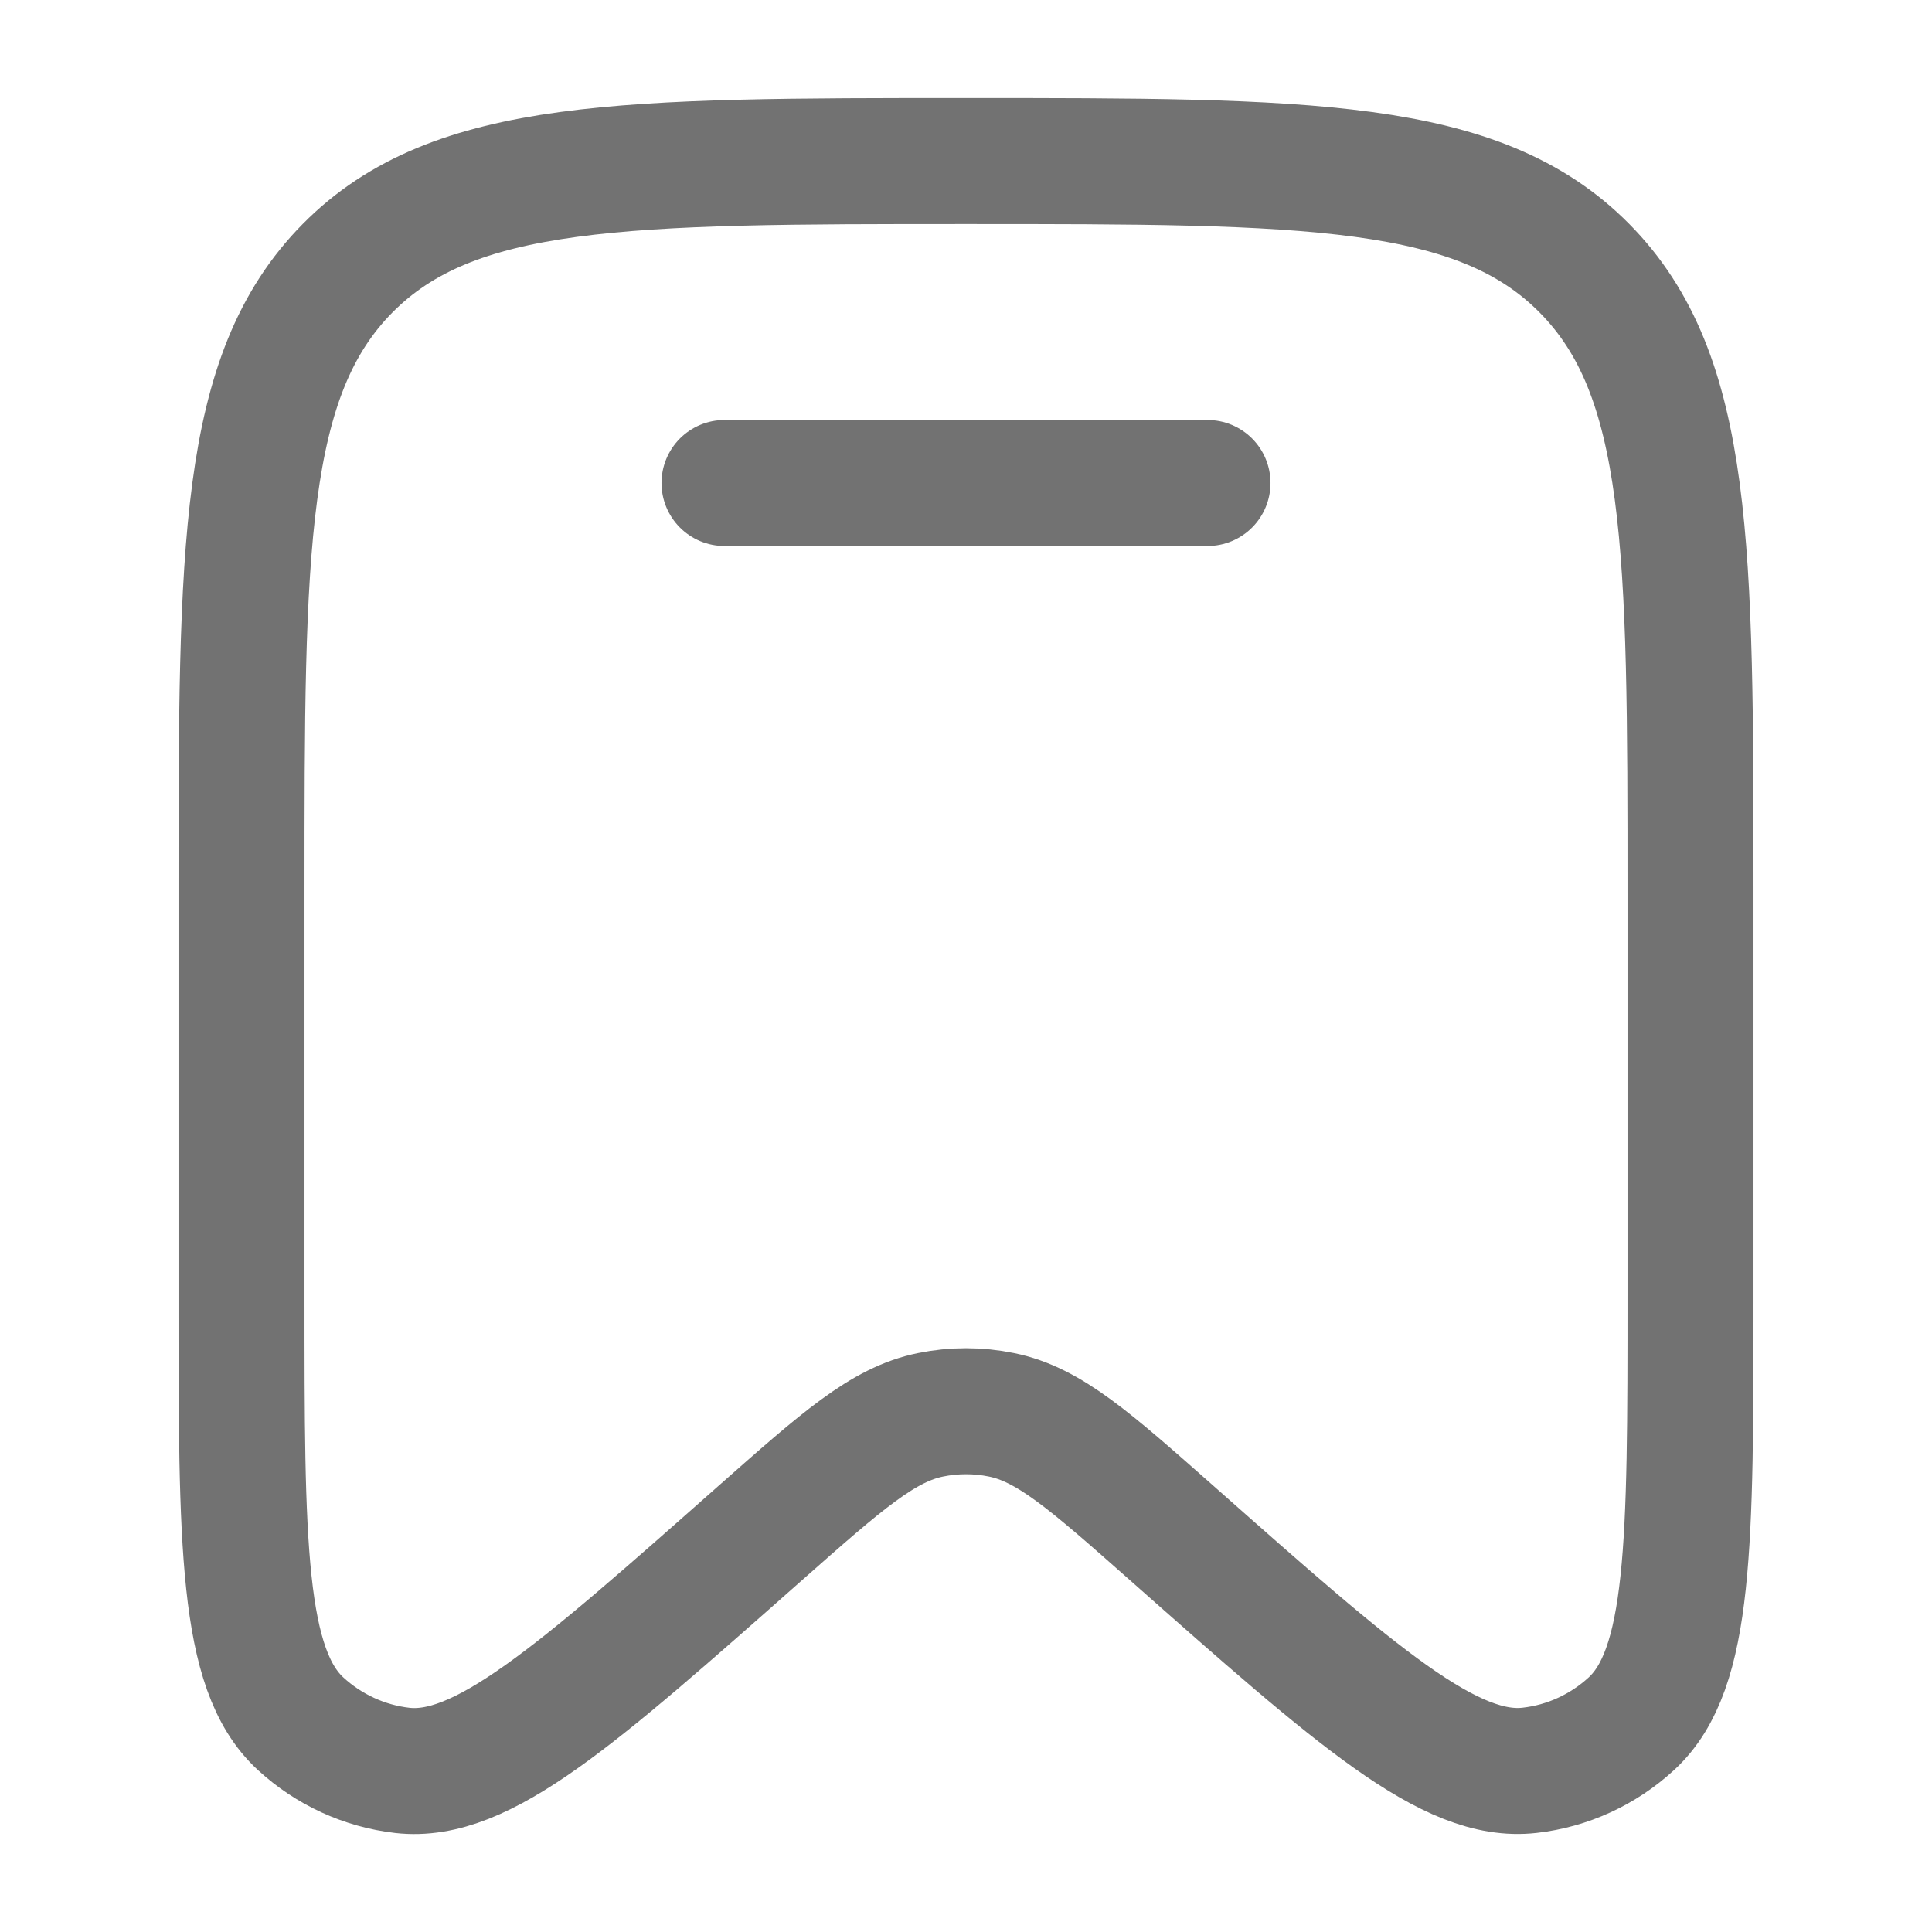 <svg width="23" height="23" viewBox="0 0 23 23" fill="none" xmlns="http://www.w3.org/2000/svg">
<path d="M20.125 15.419V10.635C20.125 6.524 20.125 4.47 18.862 3.193C17.599 1.917 15.565 1.917 11.5 1.917C7.434 1.917 5.401 1.917 4.138 3.193C2.875 4.47 2.875 6.526 2.875 10.635V15.42C2.875 18.387 2.875 19.872 3.578 20.52C3.914 20.829 4.337 21.024 4.789 21.076C5.735 21.184 6.84 20.206 9.049 18.252C10.026 17.389 10.514 16.957 11.078 16.843C11.356 16.786 11.644 16.786 11.922 16.843C12.487 16.957 12.975 17.389 13.951 18.252C16.16 20.206 17.265 21.184 18.211 21.075C18.662 21.024 19.086 20.829 19.422 20.52C20.125 19.872 20.125 18.387 20.125 15.419Z" stroke="#727272" stroke-width="1.5"/>
<path d="M14.375 5.75H8.625" stroke="#727272" stroke-width="1.5" stroke-linecap="round"/>
</svg>
